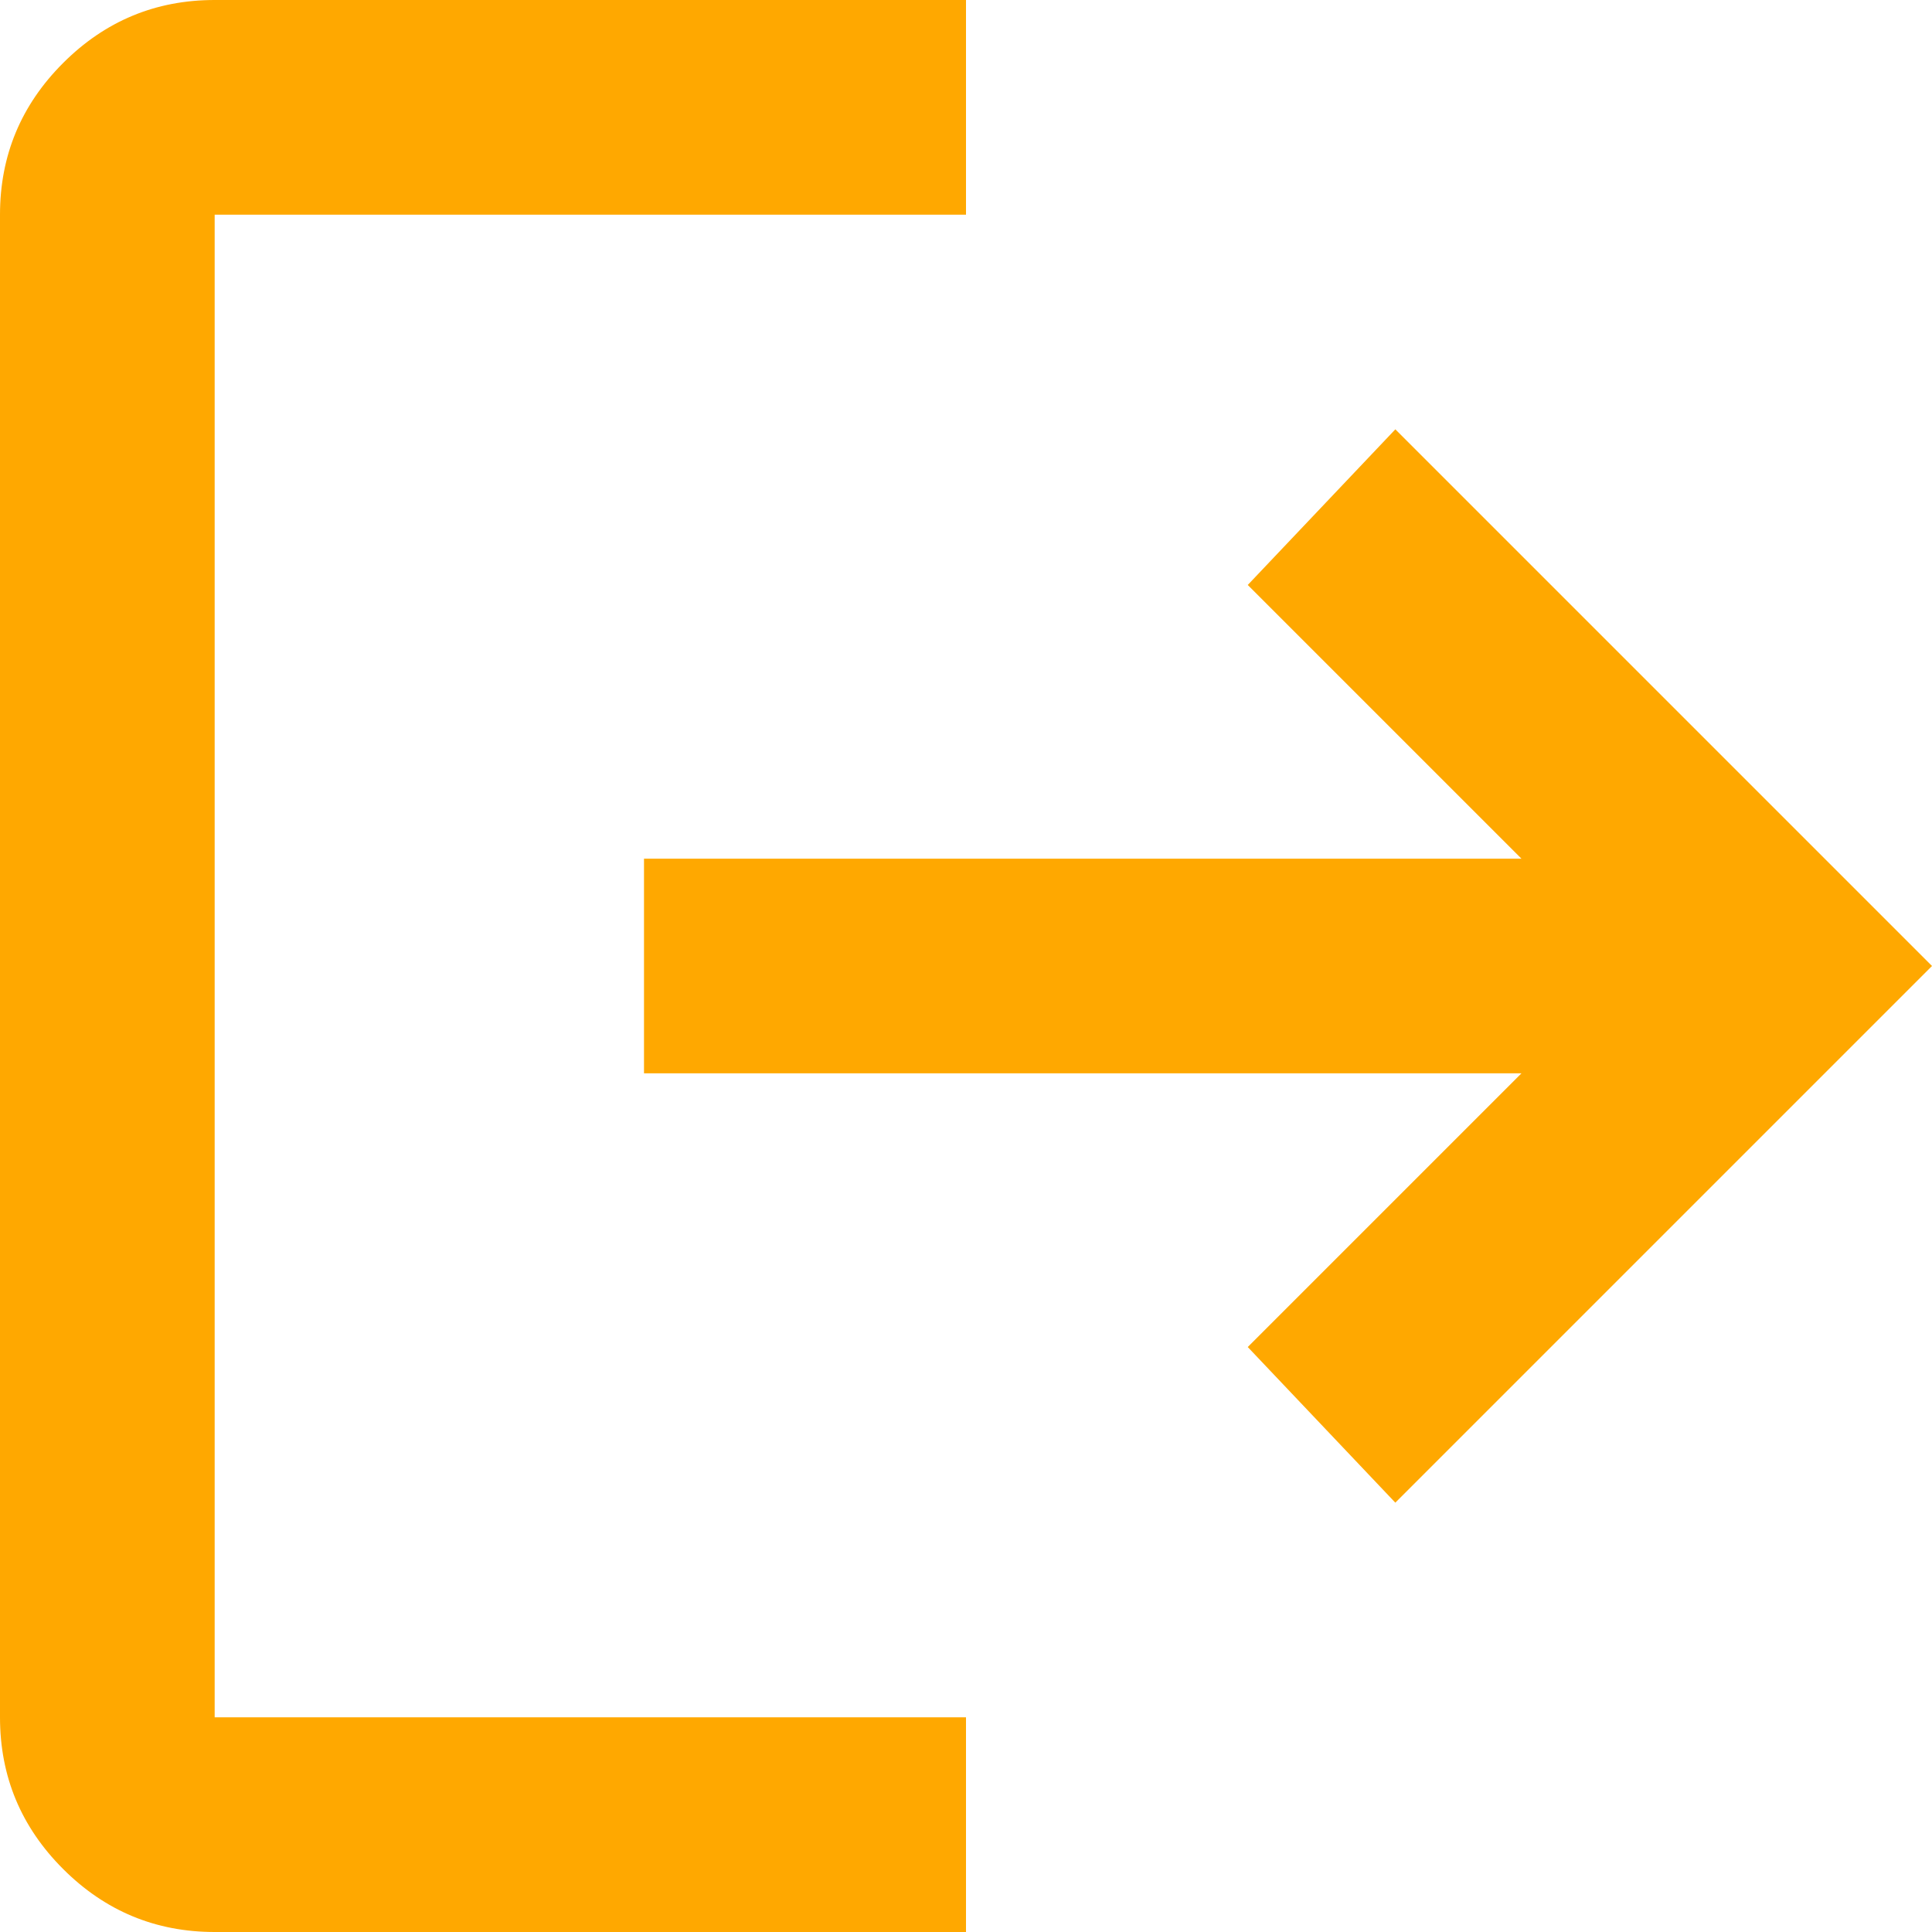 <svg width="1000" height="1000" viewBox="0 0 1000 1000" fill="none" xmlns="http://www.w3.org/2000/svg">
<path d="M111.111 1000C80.556 1000 54.398 989.12 32.639 967.361C10.88 945.602 0 919.444 0 888.889V111.111C0 80.556 10.88 54.398 32.639 32.639C54.398 10.88 80.556 0 111.111 0H500V111.111H111.111V888.889H500V1000H111.111ZM722.222 777.778L645.833 697.222L787.5 555.556H333.333V444.444H787.5L645.833 302.778L722.222 222.222L1000 500L722.222 777.778Z" fill="#FFA800"/>
</svg>
